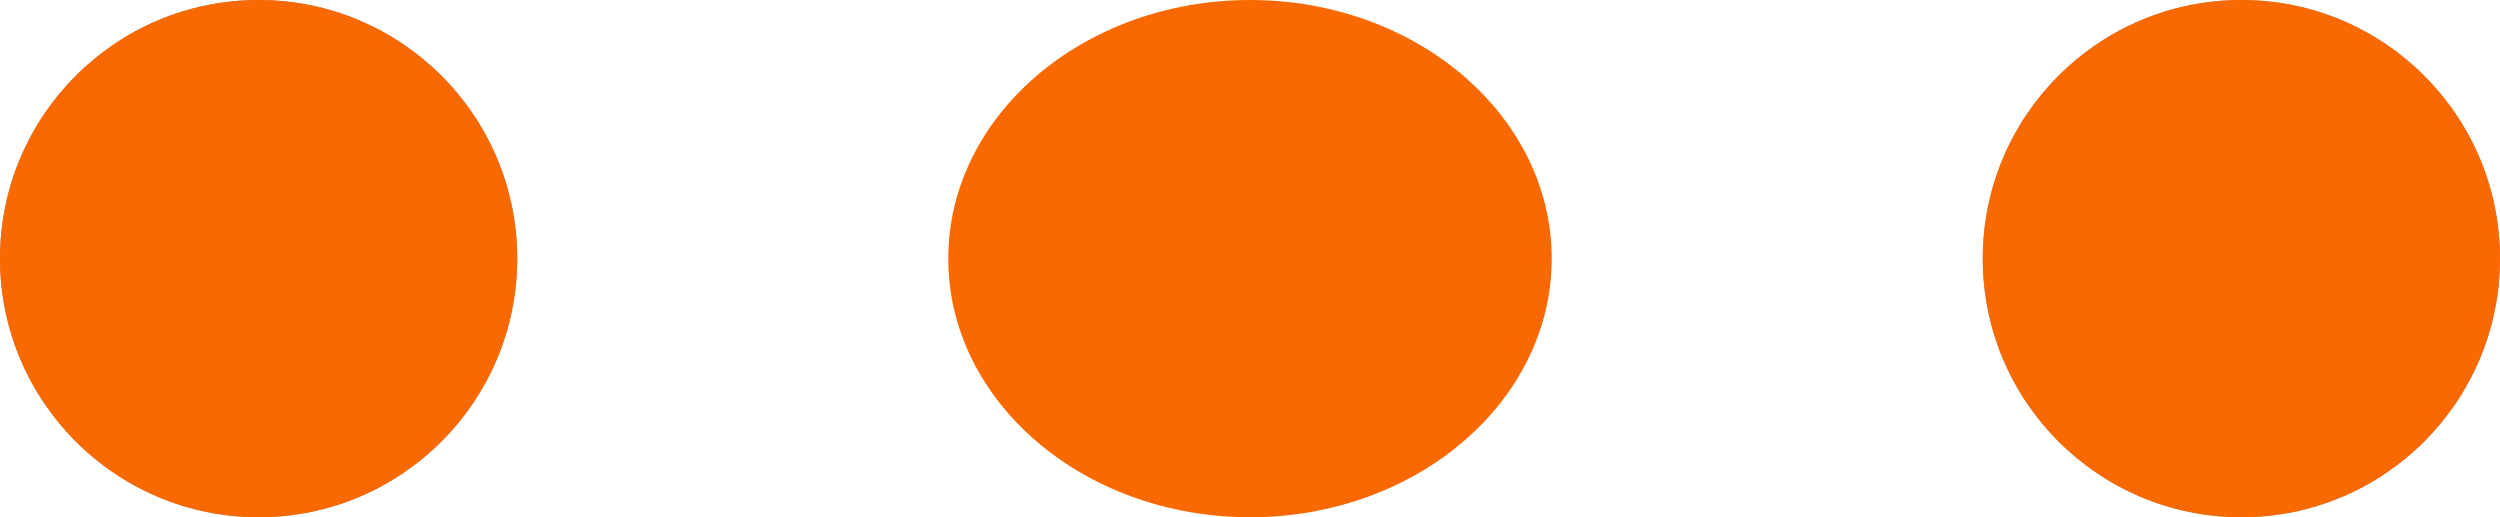 <svg width="29" height="6" viewBox="0 0 29 6" fill="none" xmlns="http://www.w3.org/2000/svg">
<circle cx="26" cy="3" r="3" fill="#9C9C9C"/>
<circle cx="26" cy="3" r="3" fill="#F96900"/>
<circle cx="3" cy="3" r="3" fill="#9C9C9C"/>
<circle cx="3" cy="3" r="3" fill="#F96900"/>
<ellipse cx="14.5" cy="3" rx="3.5" ry="3" fill="#F96900"/>
</svg>
